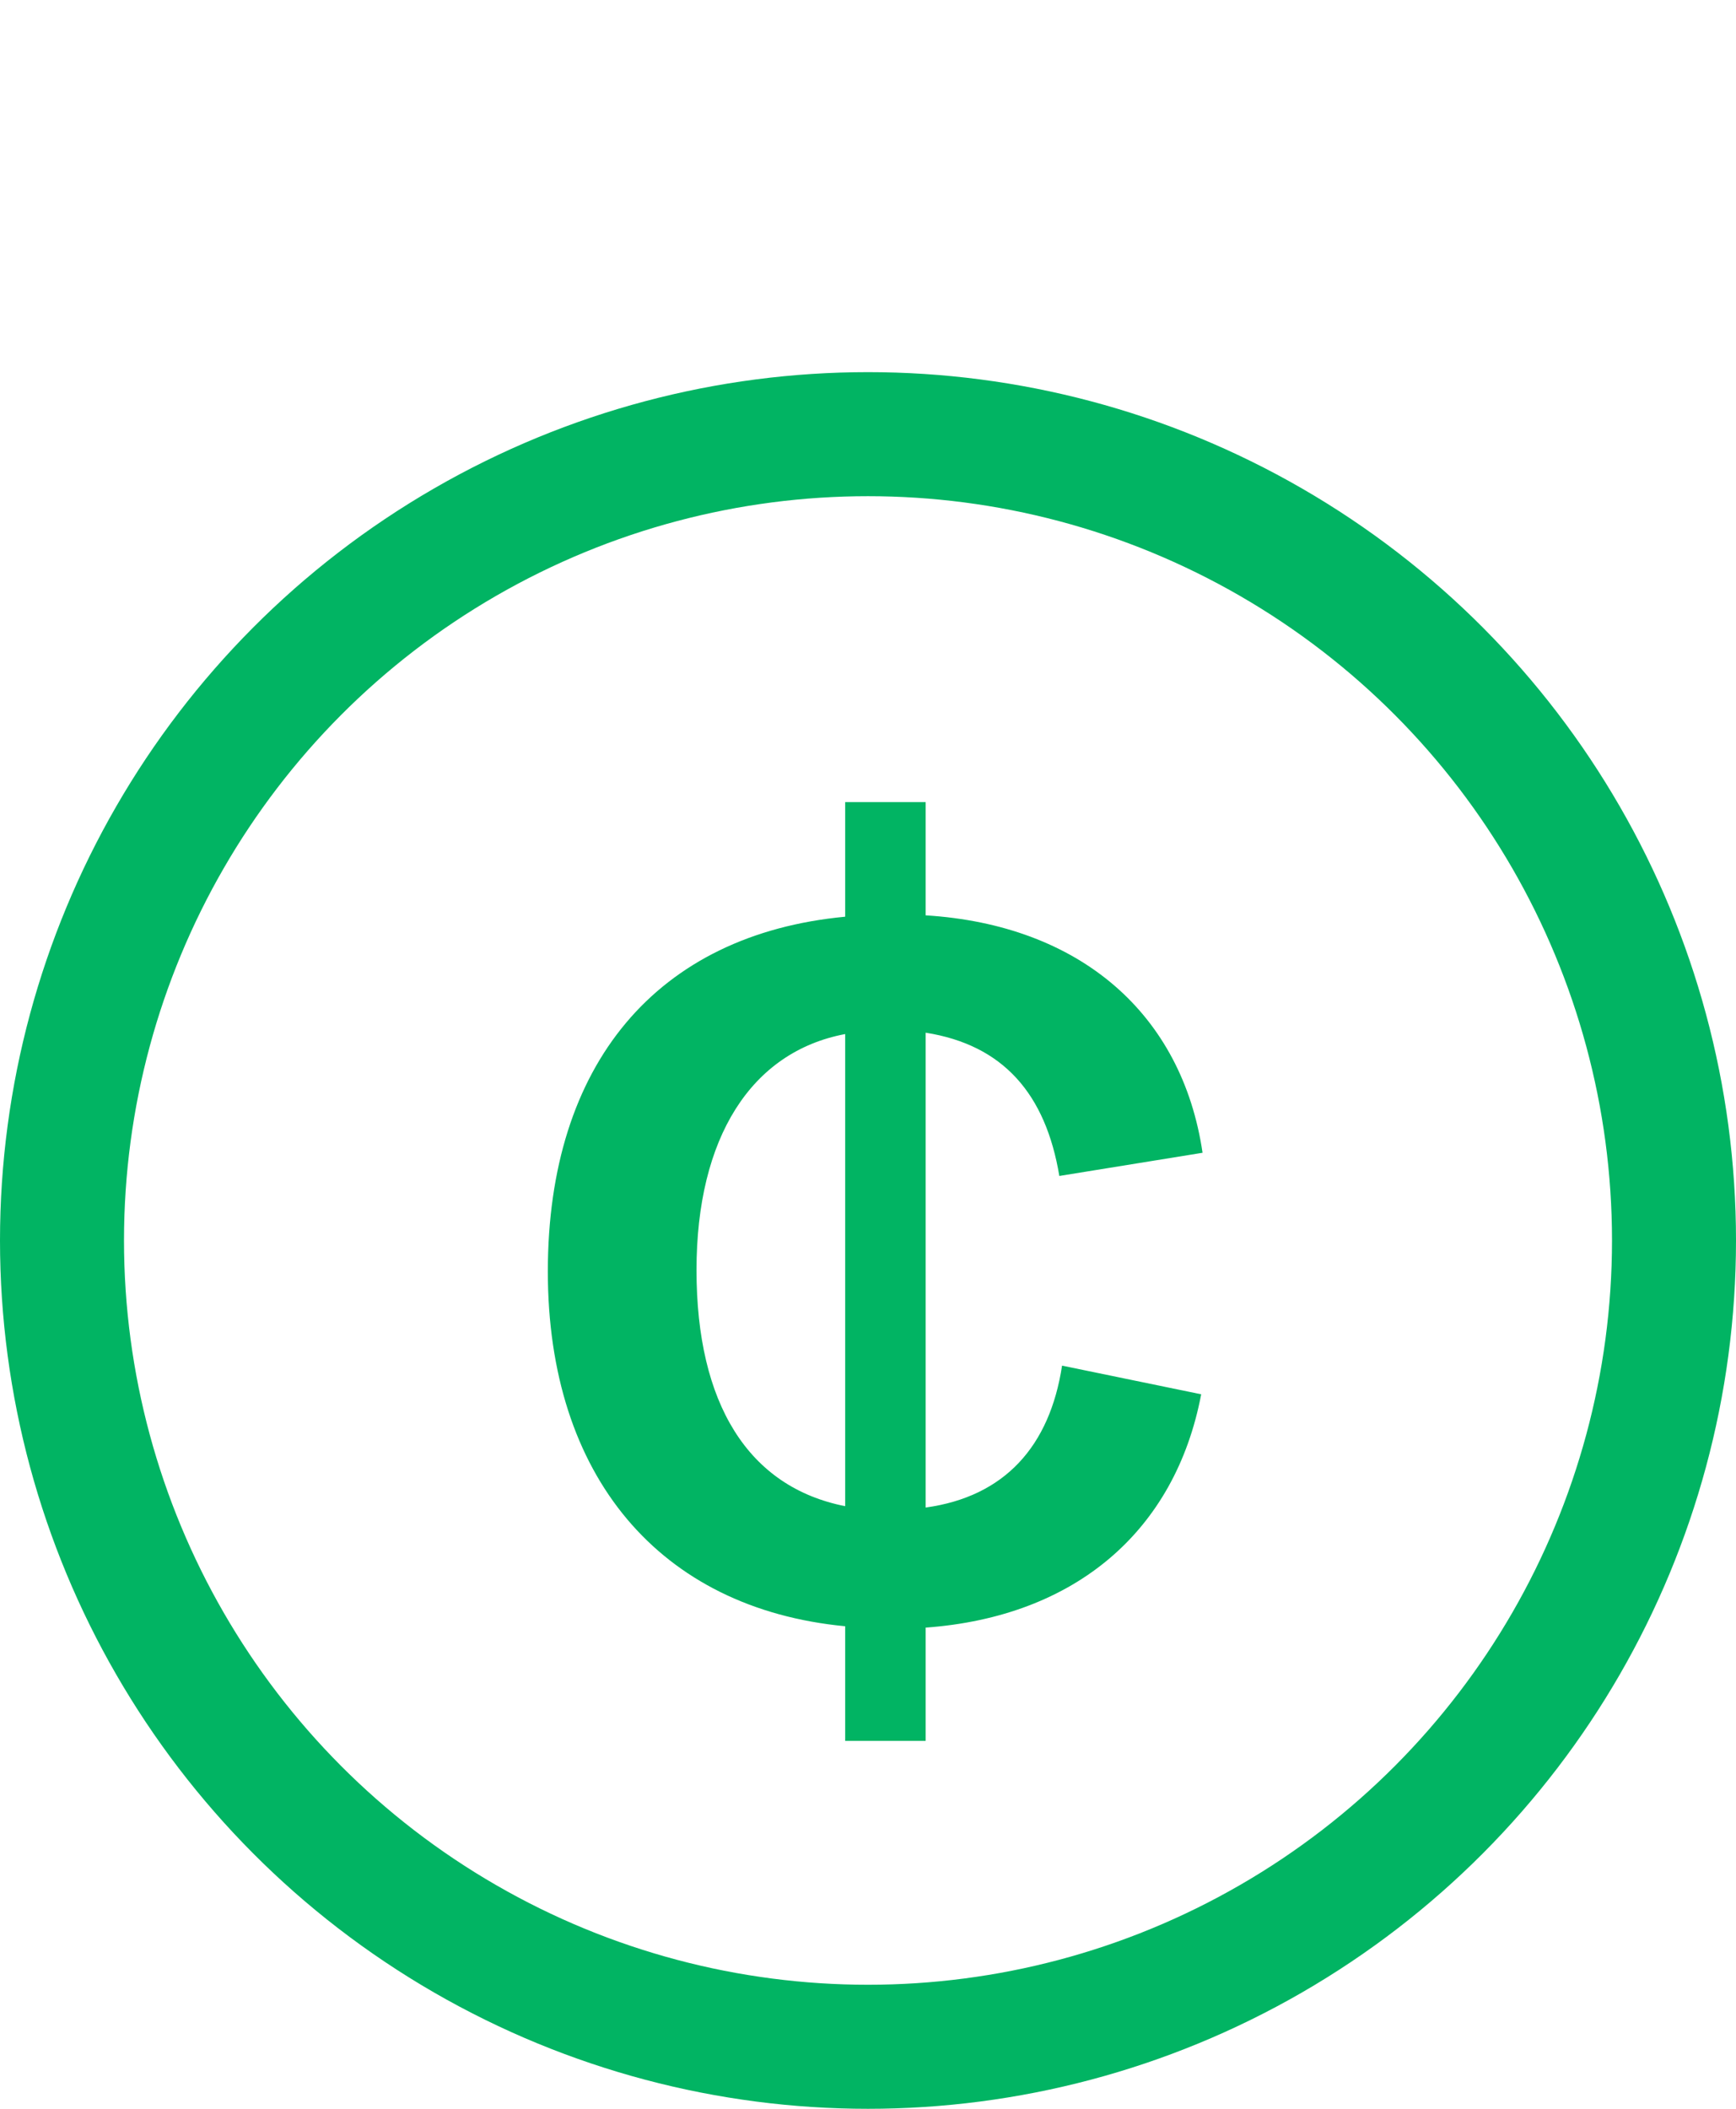 <svg width="14" height="17" viewBox="0 0 14 17" fill="none" xmlns="http://www.w3.org/2000/svg">
<circle cx="7" cy="10" r="6.5" stroke="#01B463"/>
<path d="M7.465 12.153V8.325C8.092 8.424 8.433 8.82 8.543 9.48L9.698 9.293C9.533 8.171 8.708 7.456 7.465 7.379V6.466H6.816V7.39C5.298 7.533 4.418 8.578 4.418 10.25C4.418 11.9 5.32 12.967 6.816 13.11V14.034H7.465V13.121C8.675 13.033 9.478 12.34 9.687 11.24L8.565 11.009C8.466 11.658 8.103 12.065 7.465 12.153ZM5.617 10.239C5.617 9.172 6.057 8.479 6.816 8.336V12.142C6.035 11.988 5.617 11.317 5.617 10.239Z" fill="#01B463"/>
</svg>
